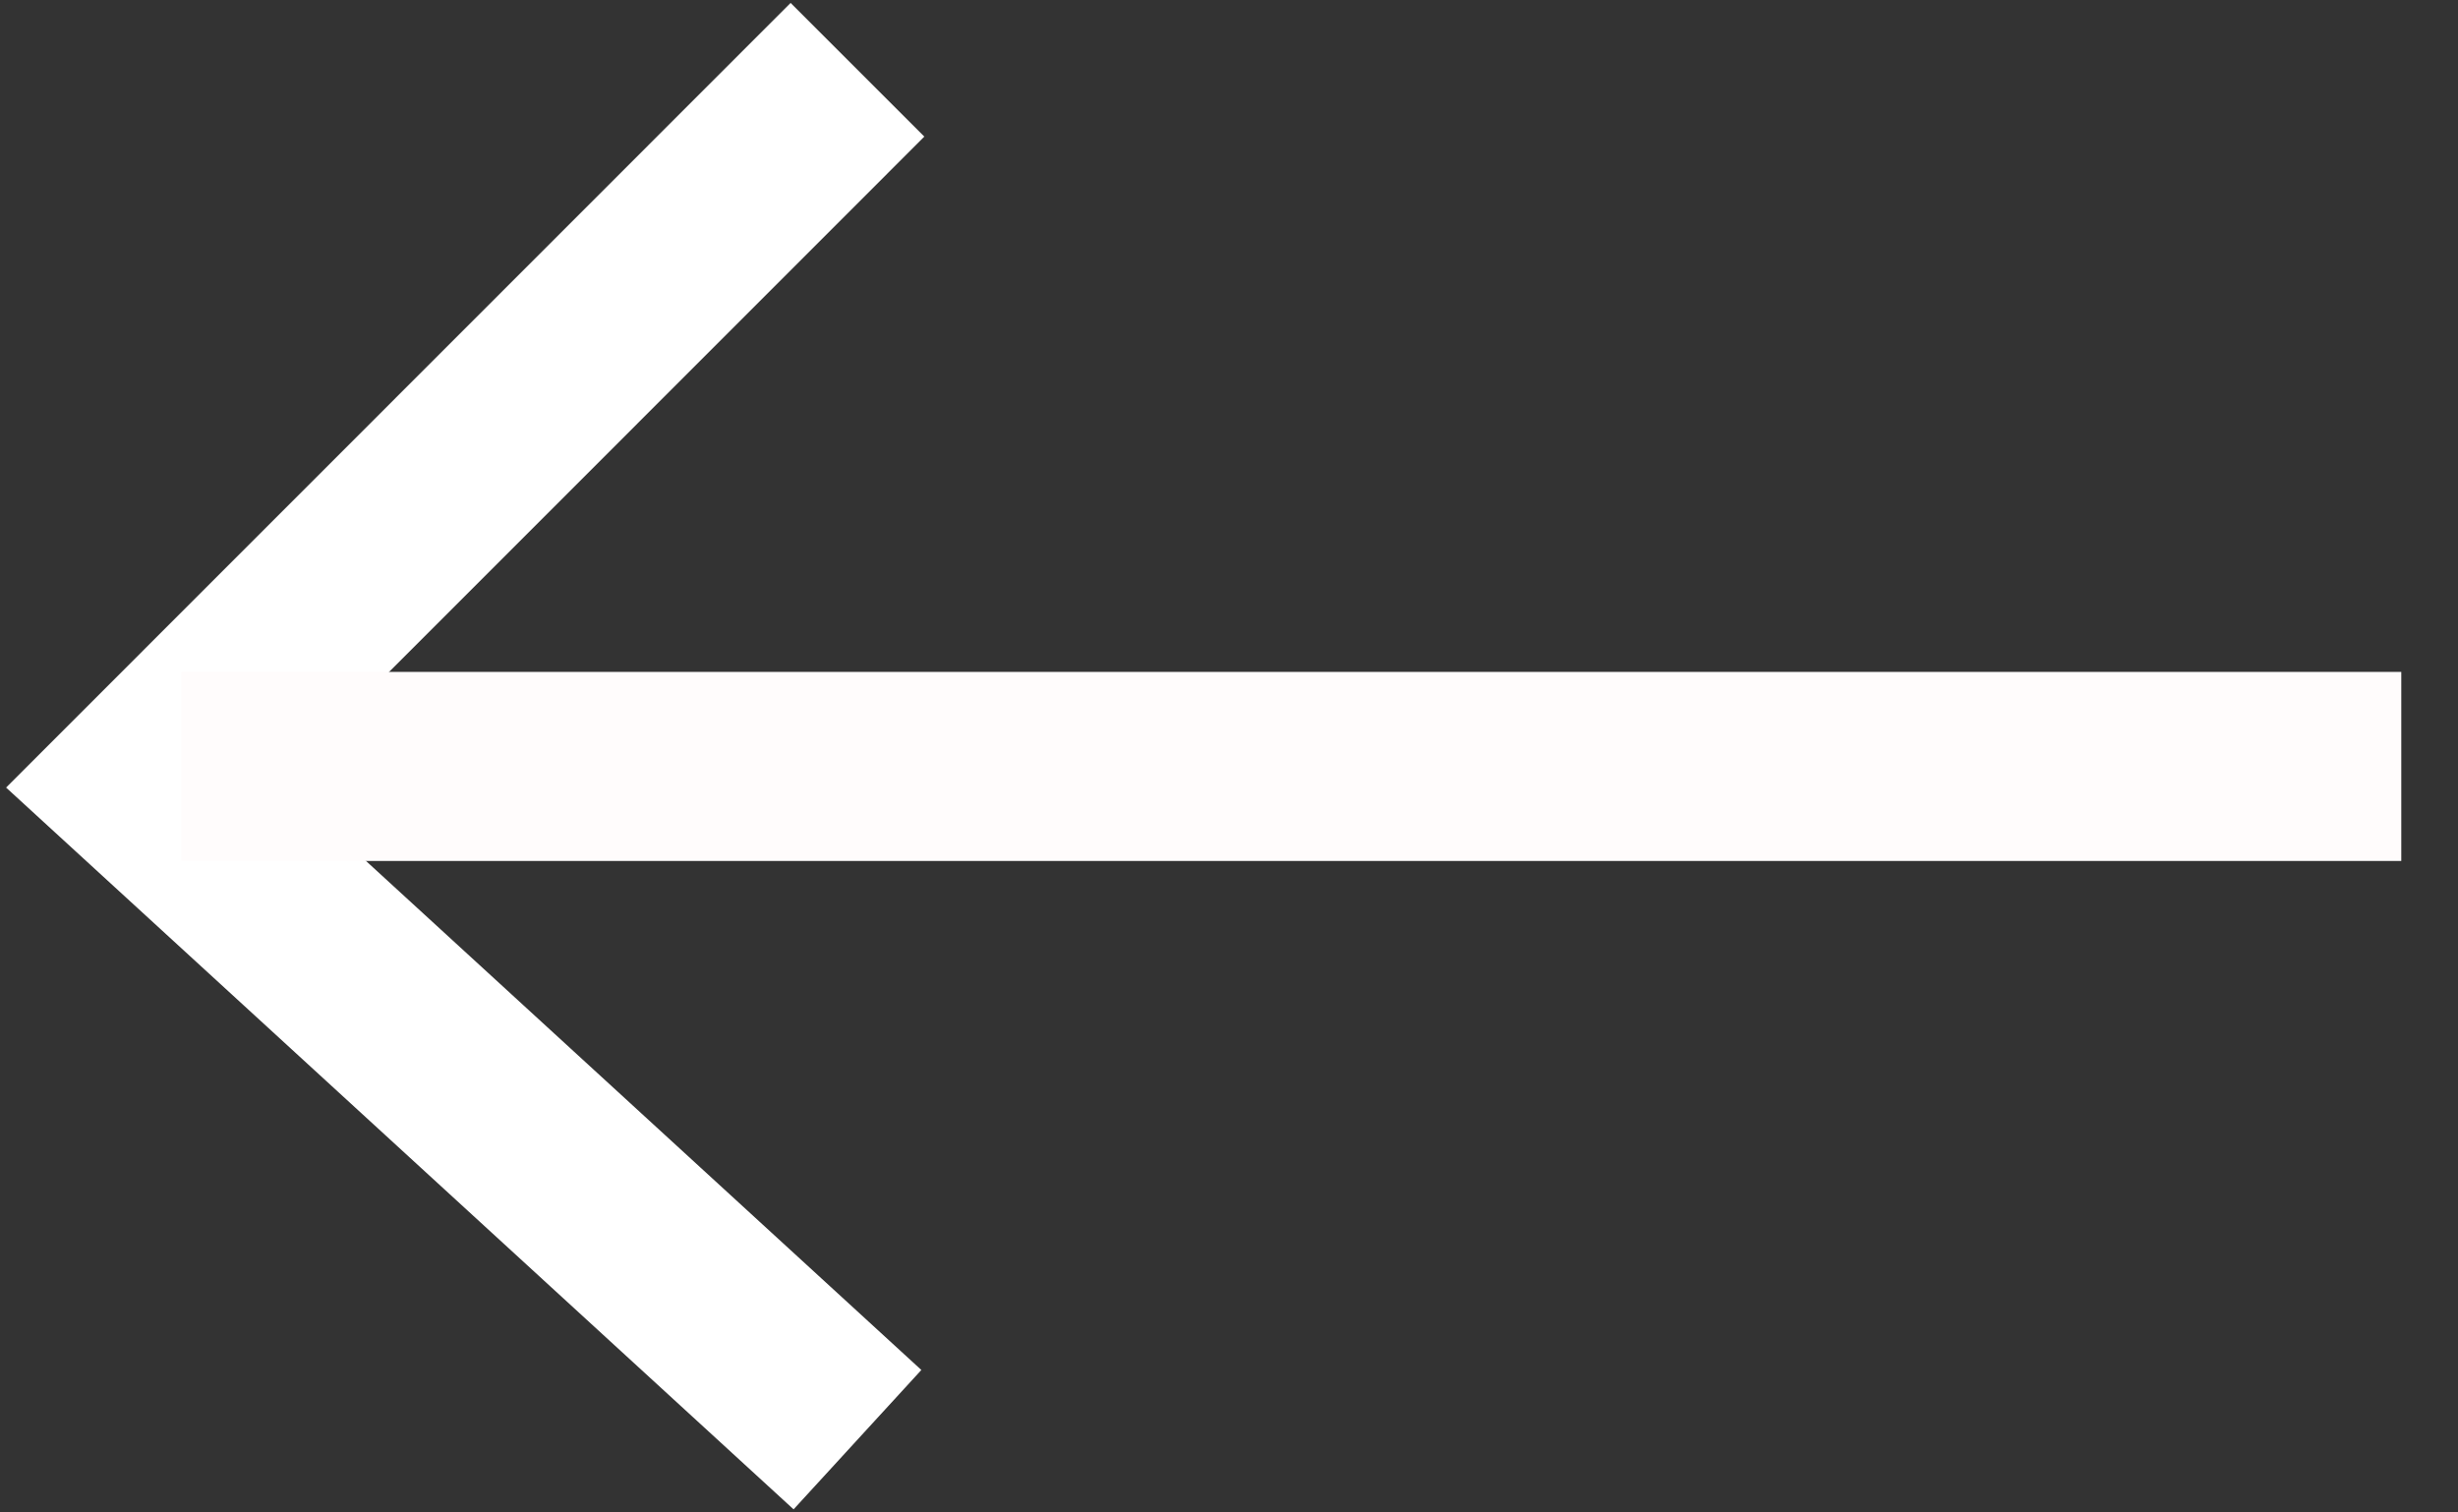<svg width="13" height="8" viewBox="0 0 13 8" fill="none" xmlns="http://www.w3.org/2000/svg">
<rect x="0" y="0" width="13" height="8" fill="#333333" stroke="none"/>
<path d="M4.535 7.615L0.755 4.15L4.535 0.369" stroke="white"/>
<path d="M0.959 4.054H12.7" stroke="#FFFCFC"/>
</svg>
